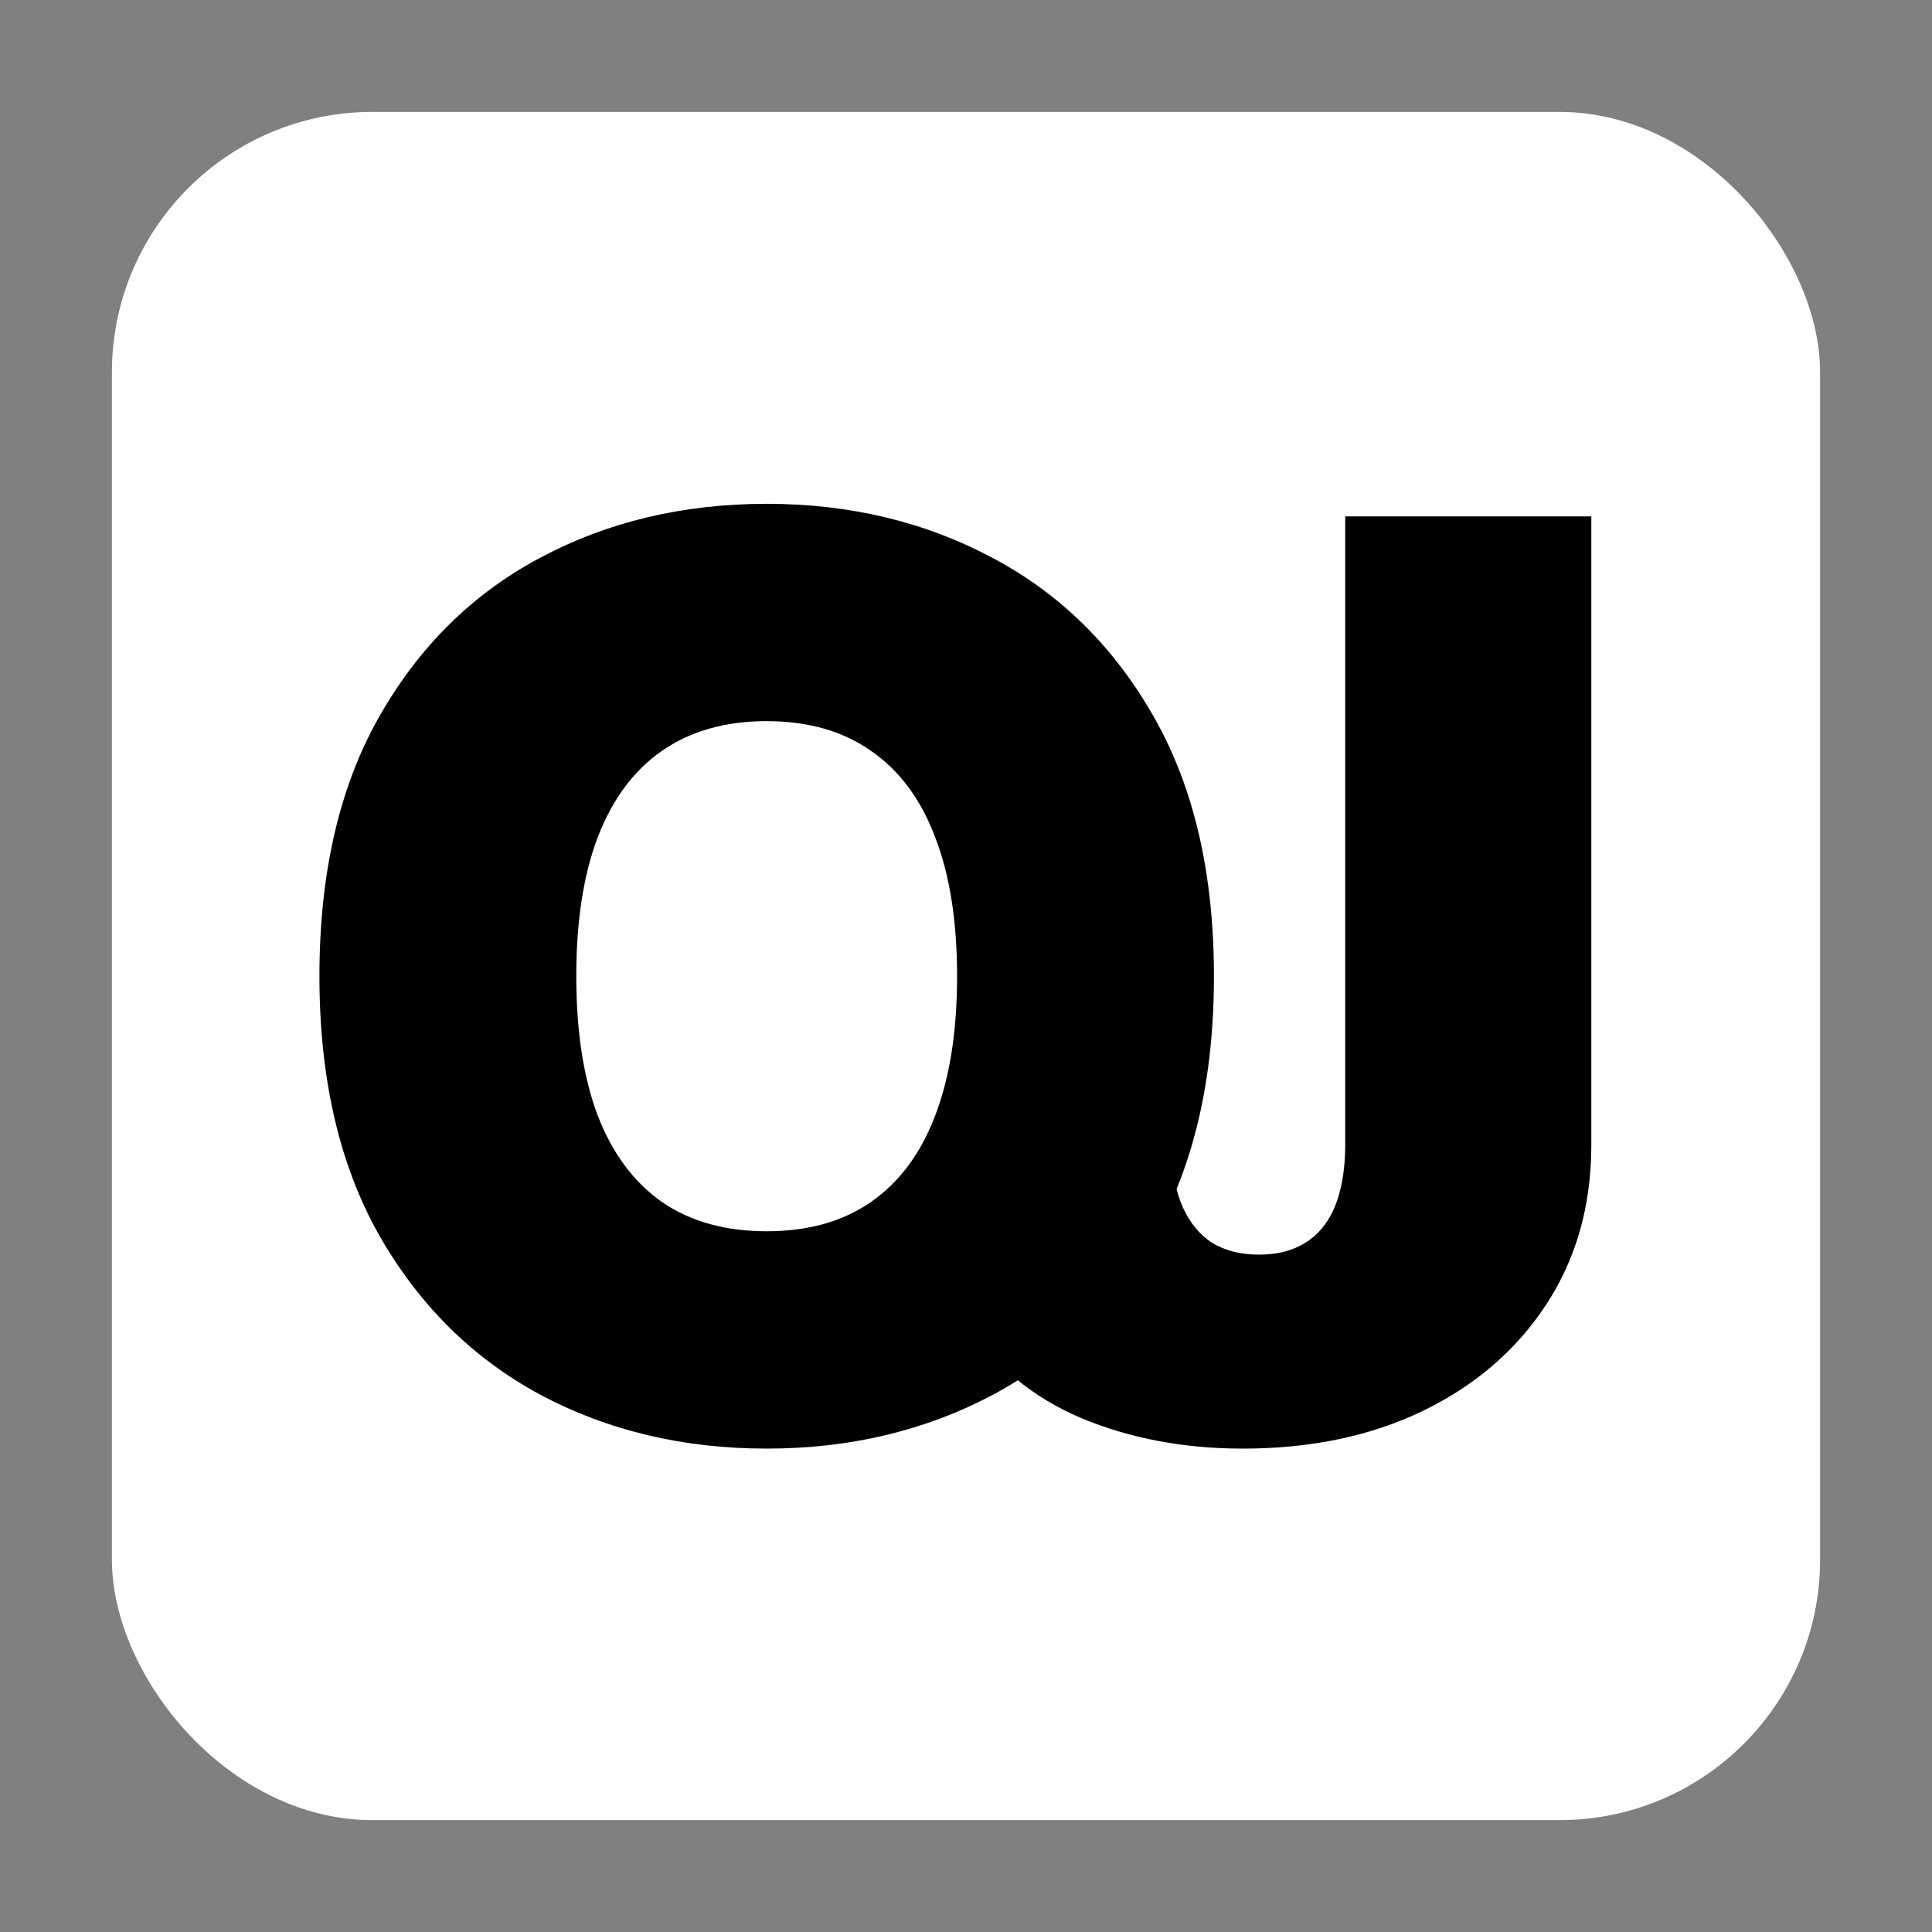 <svg width="328" height="328" viewBox="0 0 328 328" fill="none" xmlns="http://www.w3.org/2000/svg">
<rect x="0" y="0" width="328" height="328" fill="#808080" stroke="none"/>
<rect x="19" y="19" width="290" height="290" rx="44.207" fill="white"/>
<path d="M206.092 165.733C206.092 183.115 202.712 197.778 195.952 209.721C189.193 221.614 180.07 230.635 168.584 236.785C157.098 242.884 144.29 245.933 130.161 245.933C115.93 245.933 103.072 242.859 91.586 236.709C80.15 230.508 71.053 221.462 64.293 209.569C57.584 197.625 54.23 183.013 54.23 165.733C54.23 148.352 57.584 133.714 64.293 121.822C71.053 109.878 80.15 100.857 91.586 94.758C103.072 88.608 115.93 85.533 130.161 85.533C144.29 85.533 157.098 88.608 168.584 94.758C180.07 100.857 189.193 109.878 195.952 121.822C202.712 133.714 206.092 148.352 206.092 165.733ZM162.485 165.733C162.485 156.382 161.24 148.504 158.749 142.1C156.31 135.646 152.676 130.767 147.848 127.463C143.07 124.109 137.175 122.431 130.161 122.431C123.147 122.431 117.226 124.109 112.398 127.463C107.621 130.767 103.987 135.646 101.496 142.1C99.057 148.504 97.837 156.382 97.837 165.733C97.837 175.085 99.057 182.988 101.496 189.443C103.987 195.846 107.621 200.726 112.398 204.08C117.226 207.384 123.147 209.035 130.161 209.035C137.175 209.035 143.07 207.384 147.848 204.08C152.676 200.726 156.31 195.846 158.749 189.443C161.24 182.988 162.485 175.085 162.485 165.733Z" fill="black"/>
<path d="M228.384 87.668H270.161V194.703C270.11 204.868 267.544 213.813 262.461 221.538C257.43 229.212 250.467 235.21 241.573 239.53C232.729 243.799 222.539 245.933 211.002 245.933C200.99 245.933 191.842 244.205 183.557 240.749C175.273 237.242 168.666 231.754 163.736 224.282C158.806 216.76 156.367 207.002 156.418 195.008H198.805C198.957 198.921 199.618 202.225 200.787 204.919C202.006 207.612 203.684 209.645 205.818 211.017C208.004 212.339 210.647 213 213.747 213C216.898 213 219.541 212.313 221.675 210.941C223.861 209.569 225.513 207.536 226.631 204.842C227.749 202.098 228.333 198.718 228.384 194.703V87.668Z" fill="black"/>
</svg>

